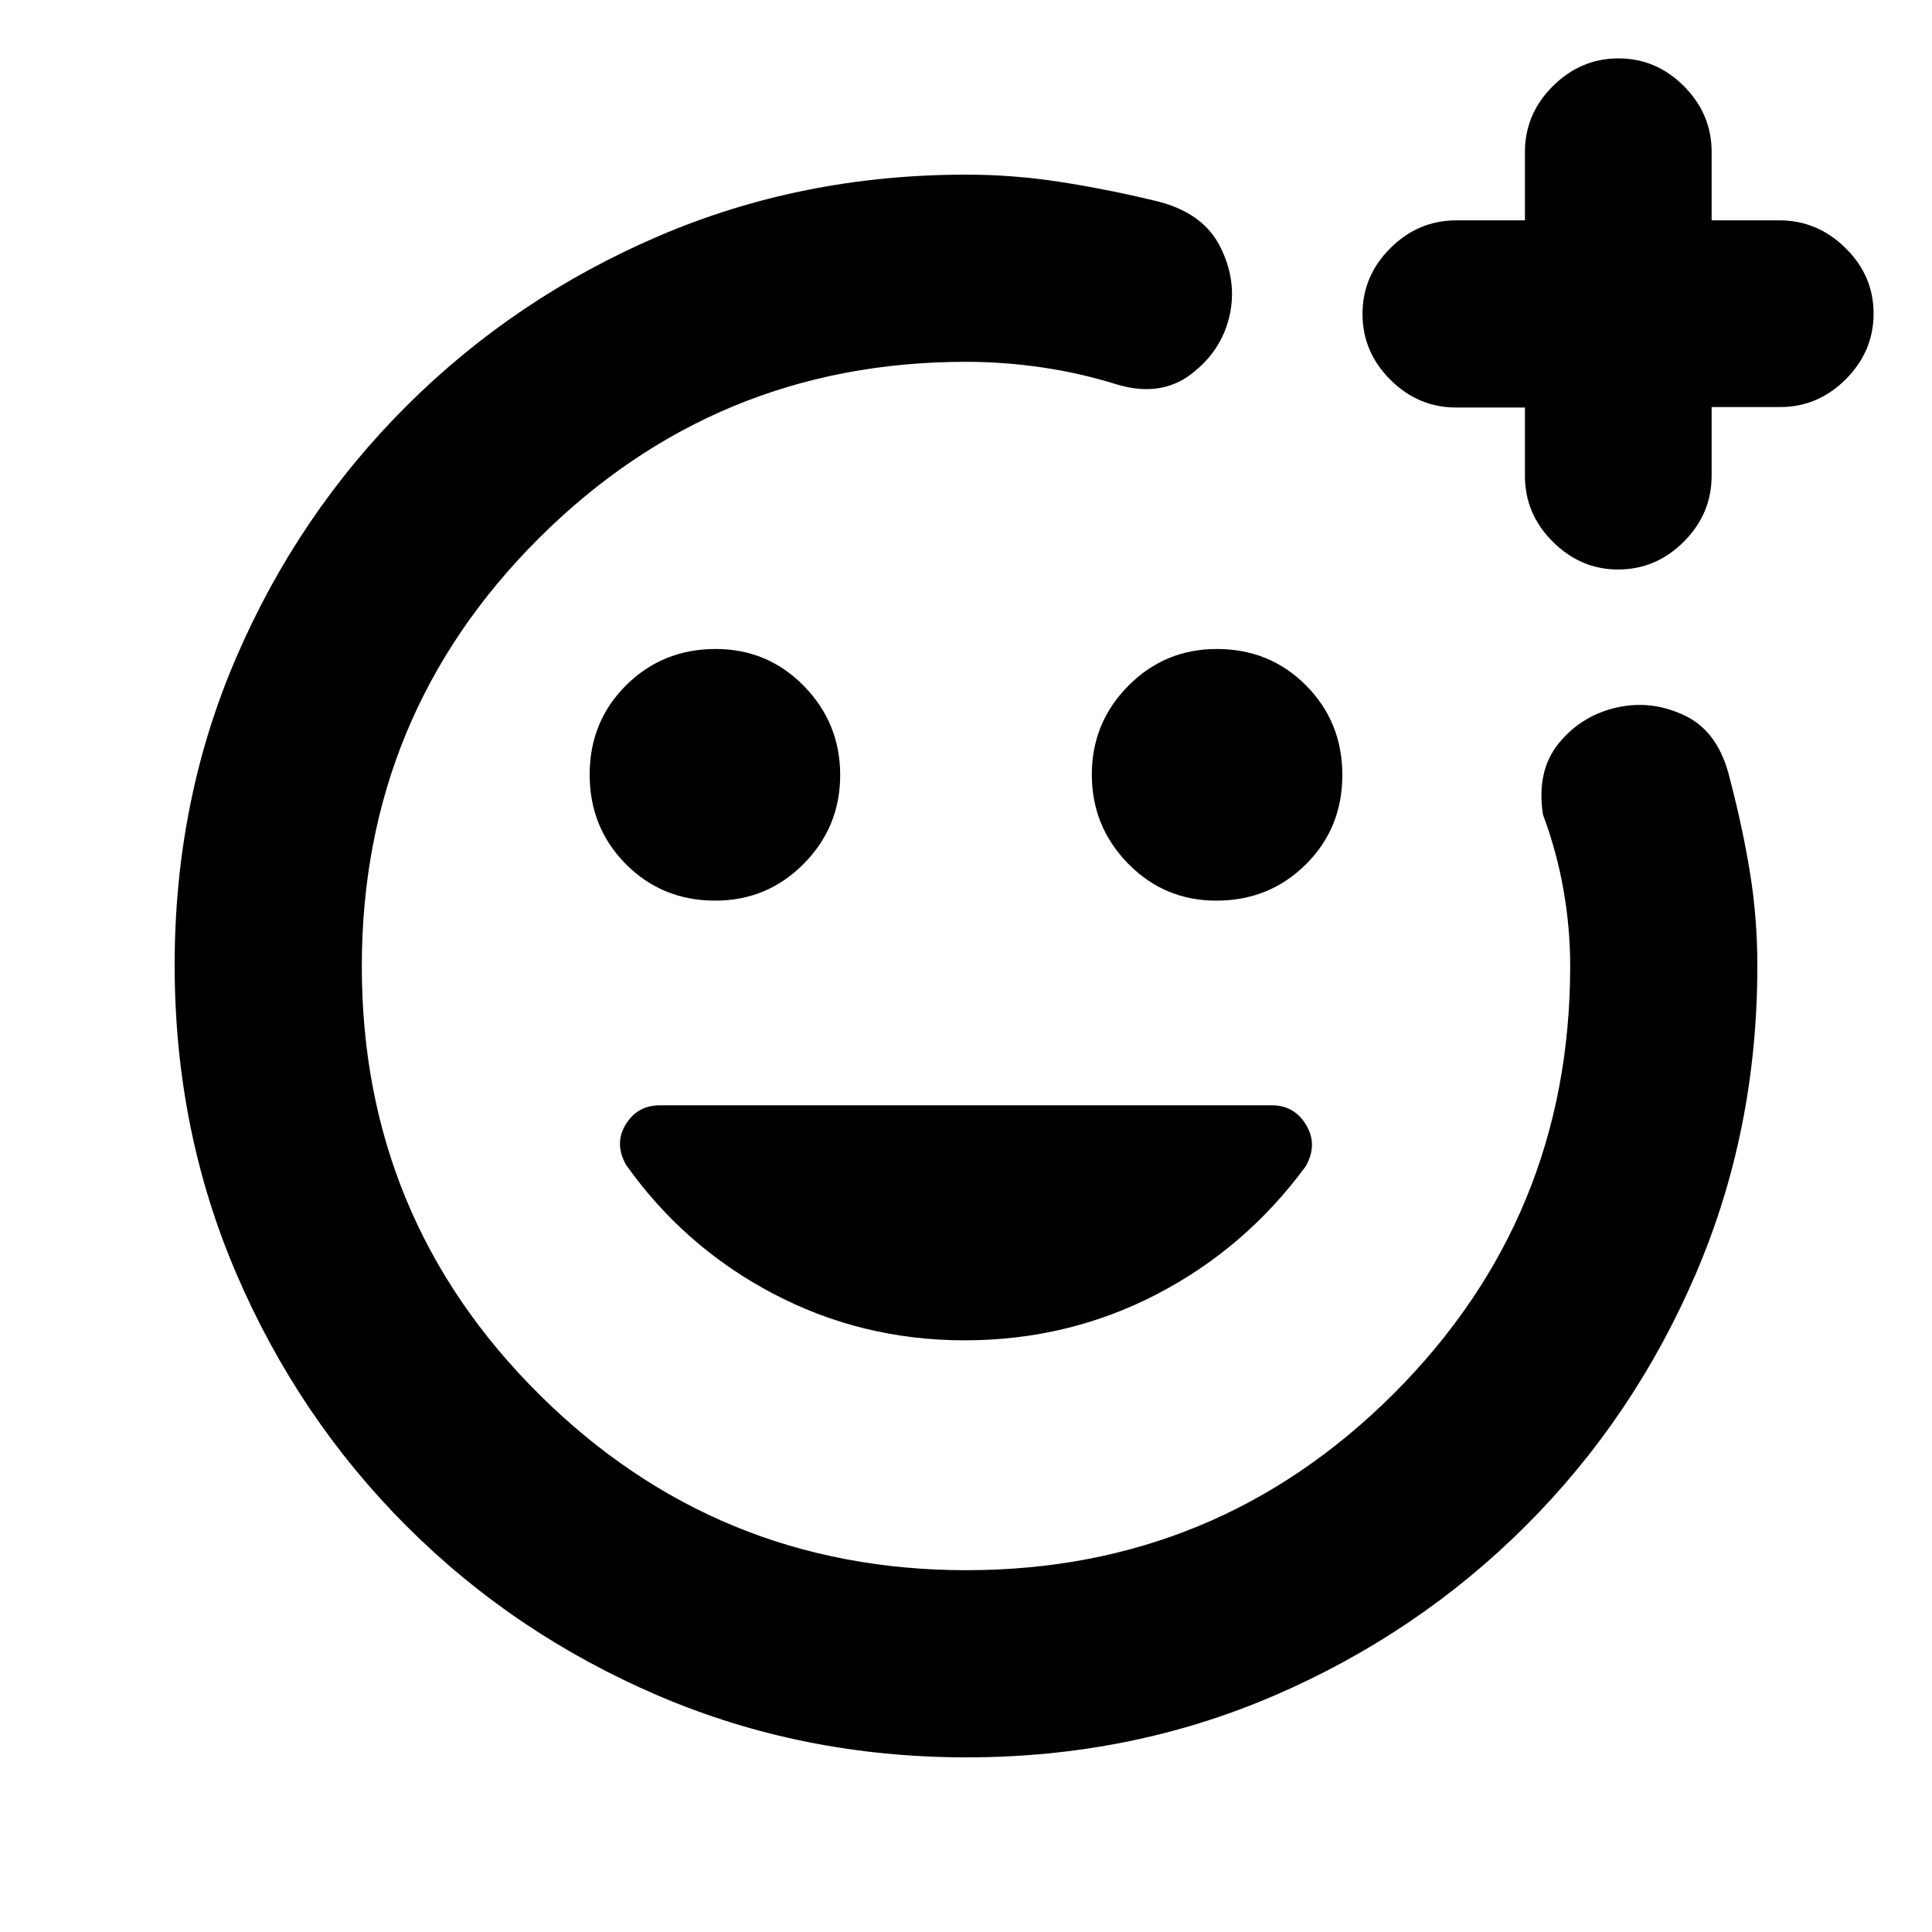 <svg xmlns="http://www.w3.org/2000/svg" height="20" viewBox="0 -960 960 960" width="20"><path d="M480-480Zm.28 393.22q-81.71 0-153.26-30.68-71.55-30.67-125.23-84.45-53.68-53.79-84.35-125.22-30.66-71.44-30.66-153.33 0-81.97 30.68-153.02 30.67-71.05 84.45-124.73 53.79-53.68 125.08-84.35 71.29-30.66 153.01-30.66 23.5 0 46.64 3.59t46.49 9.19q24.15 5.44 32.98 22.66 8.82 17.22 4.82 34.76t-19.2 29.03q-15.21 11.49-36.82 5-18.32-5.72-37.28-8.47-18.95-2.76-37.63-2.76-124.35 0-212.28 87.72-87.94 87.72-87.94 212.73 0 125.01 88 212.5 88.01 87.49 212.45 87.49 124.44 0 212.22-87.65 87.77-87.66 87.77-212.57 0-19-3.37-38.06-3.37-19.06-10.18-37.24-3.3-21.85 8.02-35.56t28.8-17.61q17.47-3.9 34.11 4.24t22.08 31.67q6.23 23.84 9.89 46.23 3.65 22.39 3.65 46.33 0 81.8-30.68 153.17-30.67 71.36-84.45 125.04-53.79 53.68-124.99 84.35-71.2 30.66-152.82 30.66ZM757.73-757.5h-34.09q-18.94 0-32.78-13.81-13.84-13.8-13.84-32.69 0-18.89 13.84-32.69 13.84-13.81 32.78-13.81h34.09v-33.98q0-18.89 13.84-32.69 13.84-13.81 32.64-13.81t32.54 13.81q13.75 13.8 13.75 32.69v33.98h33.77q18.8 0 32.75 13.75 13.96 13.74 13.96 32.54 0 18.8-13.81 32.64-13.8 13.84-32.69 13.84H850.5v34.09q0 18.94-13.81 32.78-13.8 13.84-32.69 13.84-18.59 0-32.43-13.81-13.84-13.8-13.84-32.69v-33.98ZM604.36-512.48q26.38 0 44.51-18.01T667-574.88q0-26.38-18.01-44.51-18.02-18.13-44.39-18.13-25.82 0-43.95 18.29-18.13 18.3-18.13 44.11 0 25.82 18.01 44.23 18.02 18.41 43.83 18.41Zm-248.96 0q25.82 0 43.95-18.29 18.13-18.3 18.13-44.11 0-25.82-18.01-44.23-18.02-18.41-43.83-18.41-26.38 0-44.51 18.01T293-575.12q0 26.38 18.01 44.51 18.02 18.13 44.39 18.13ZM479.32-294q51.37 0 95.5-22.91 44.14-22.92 73.99-63.58 6.08-10.73.21-20.51-5.86-9.78-17.03-9.78H327.91q-11.17 0-16.99 9.5-5.81 9.5.19 20.13 28.93 40.76 73.03 63.95 44.1 23.2 95.18 23.2Z"/></svg>